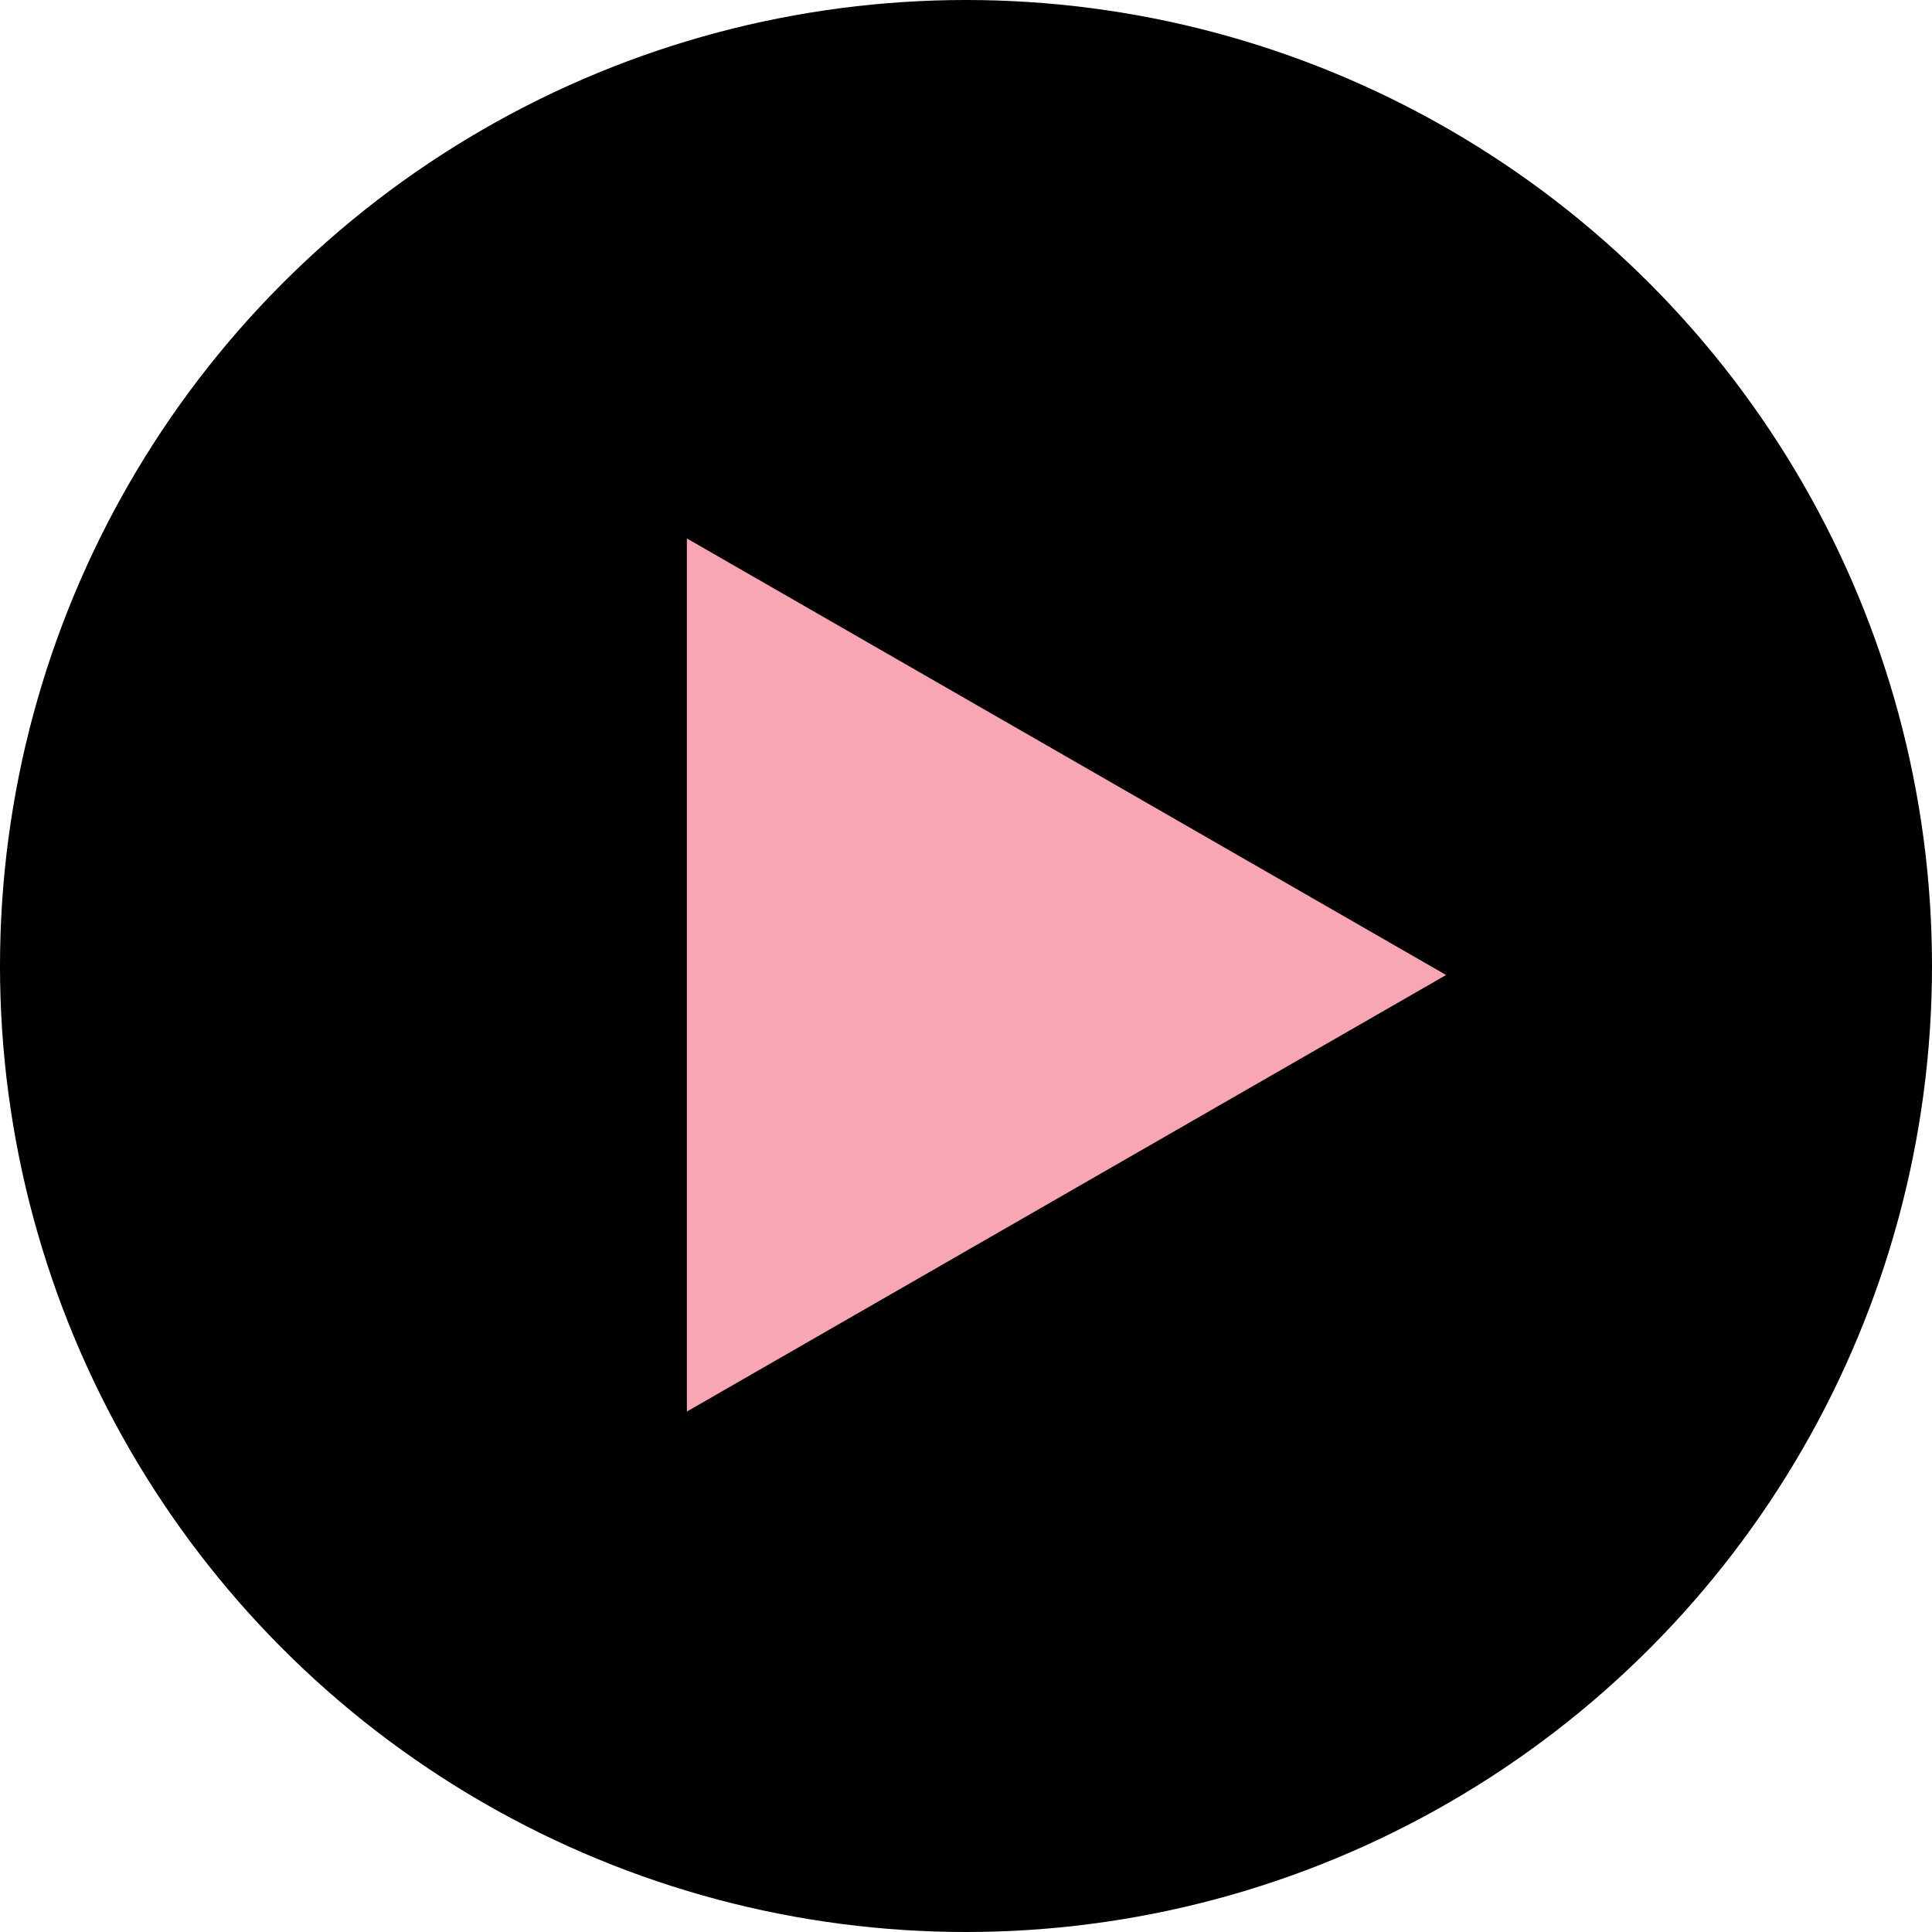 <svg id="グループ_299" data-name="グループ 299" xmlns="http://www.w3.org/2000/svg" width="42.72" height="42.72" viewBox="0 0 42.72 42.72">
  <ellipse id="楕円形_1" data-name="楕円形 1" cx="21.36" cy="21.36" rx="21.36" ry="21.36" transform="translate(0 0)"/>
  <path id="多角形_1" data-name="多角形 1" d="M9.653,0l9.653,16.788H0Z" transform="translate(31.976 11.906) rotate(90)" fill="#f9a6b4"/>
</svg>
